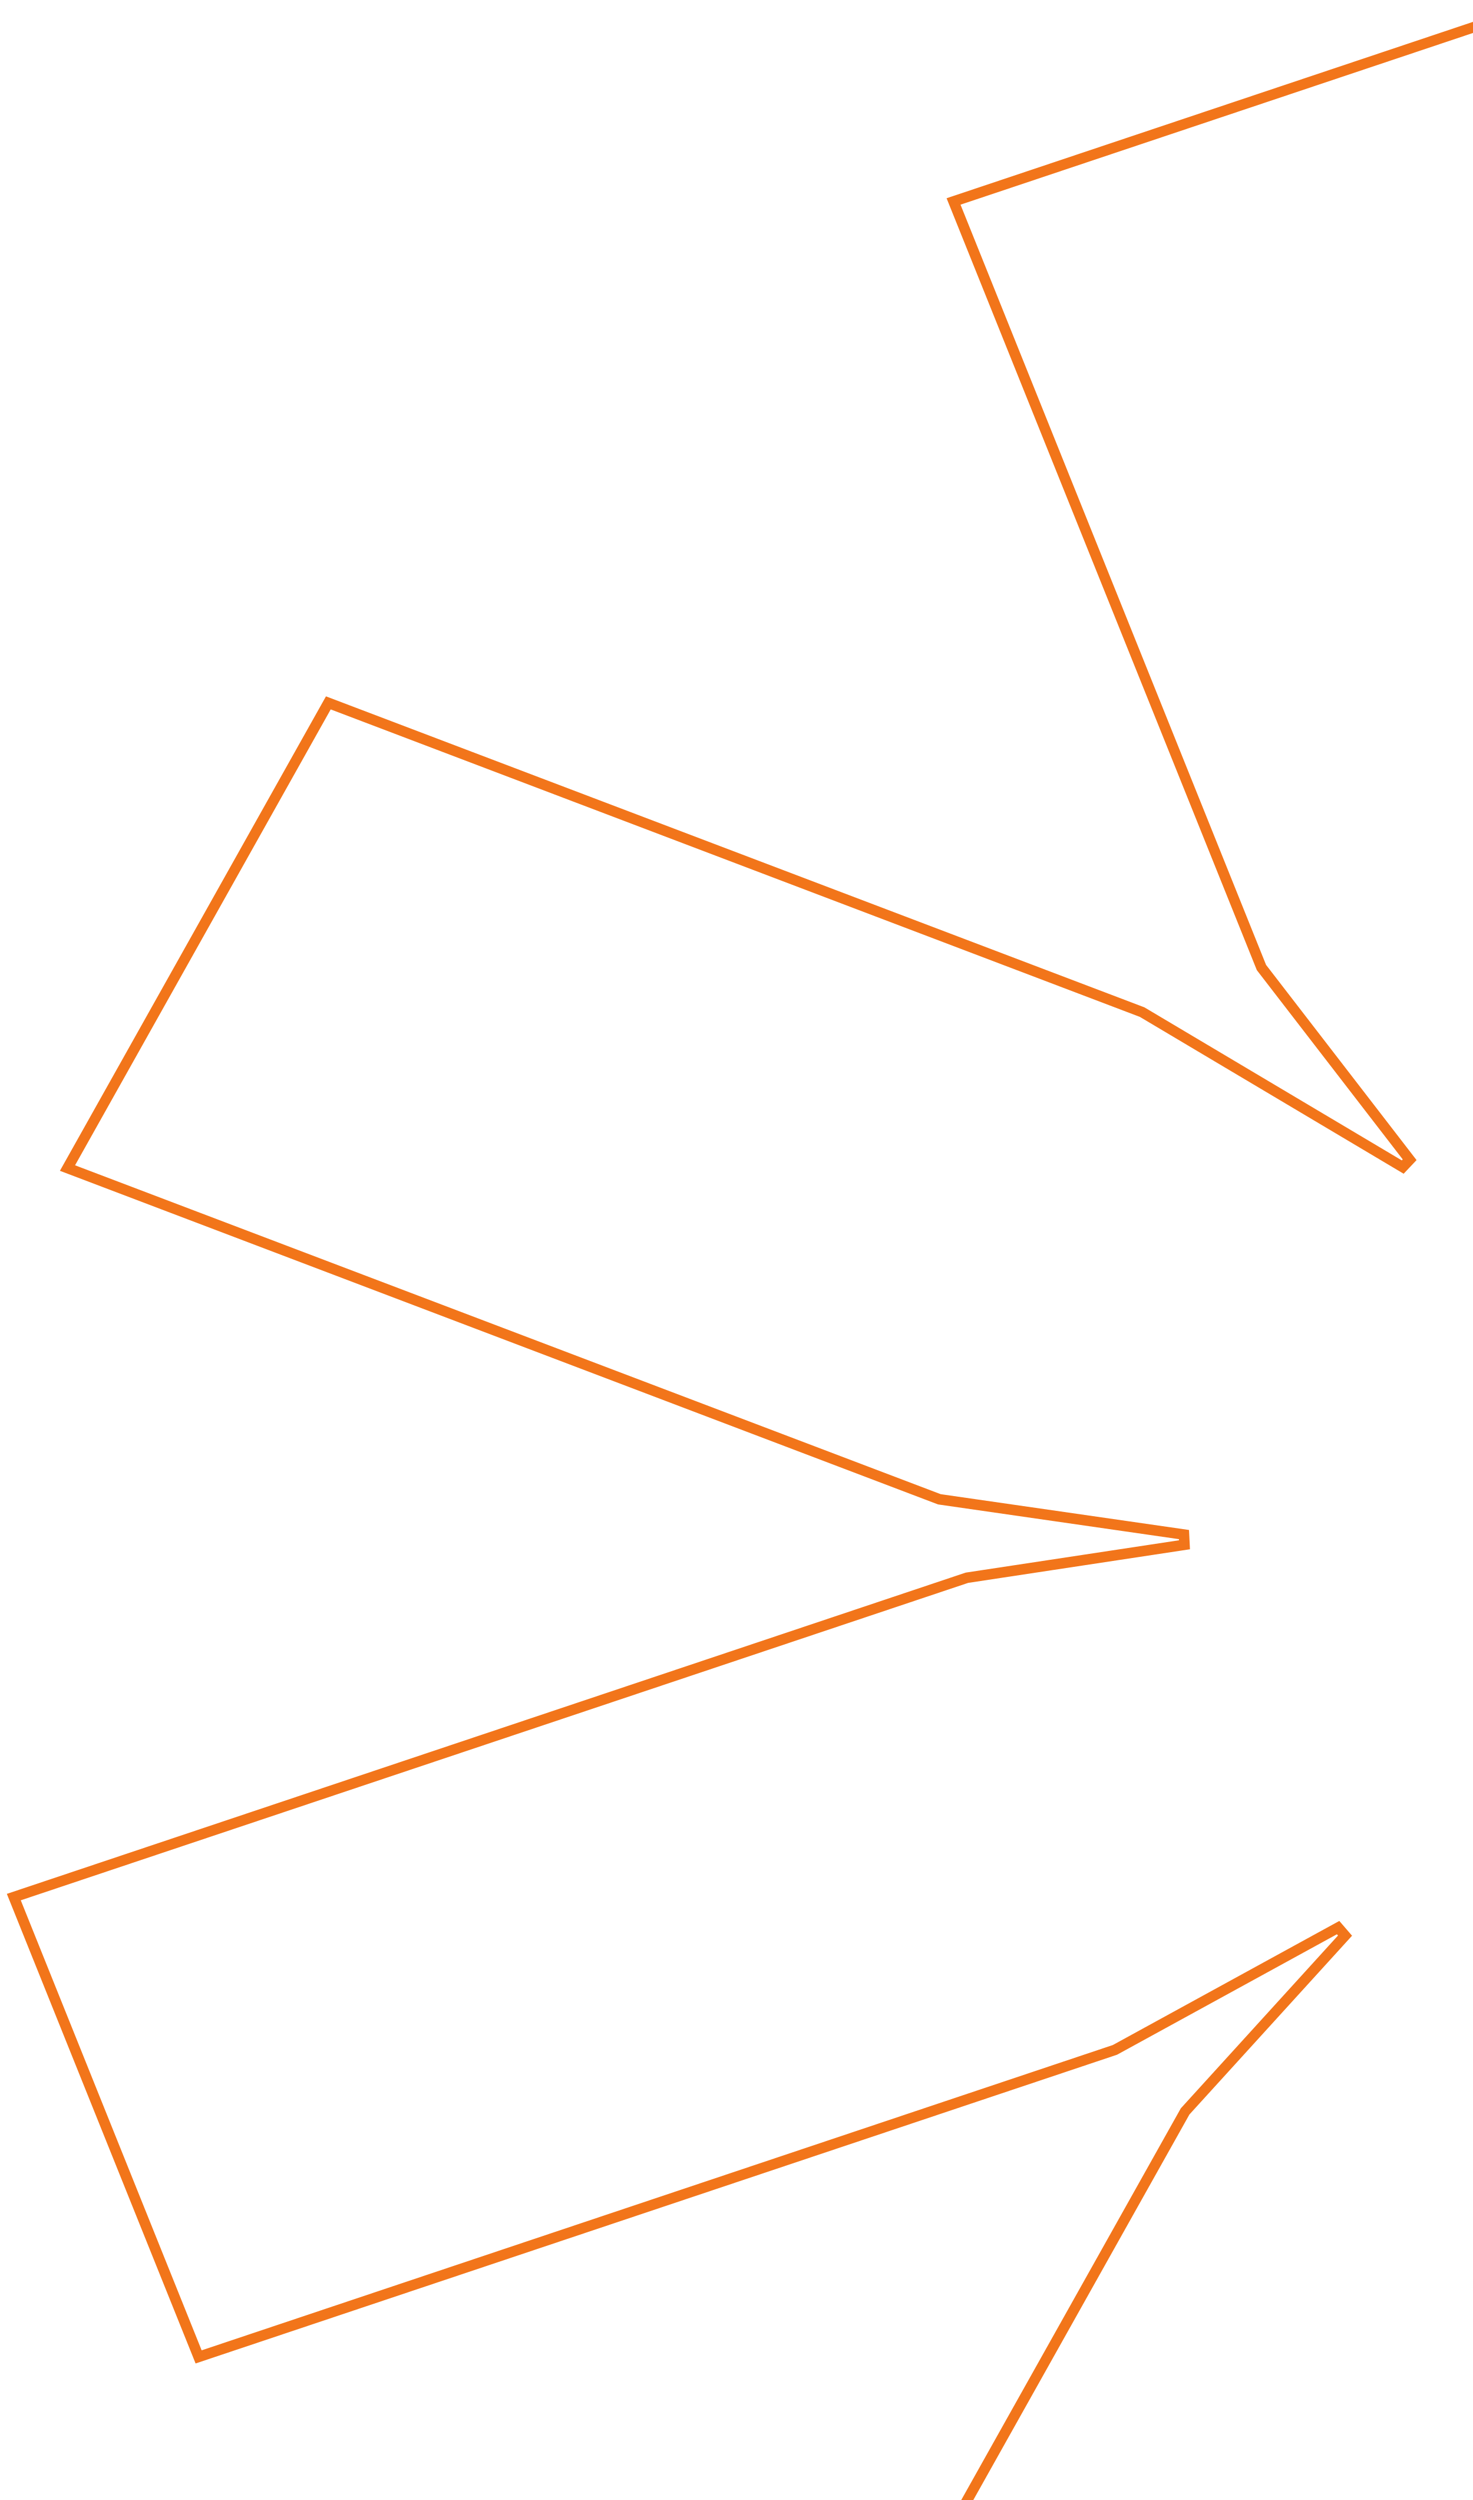 <svg width="168" height="285" viewBox="0 0 168 285" fill="none" xmlns="http://www.w3.org/2000/svg">
<path d="M212.677 115.361L220.179 91.205L269.221 2.48L329.494 25.366L280.441 112.875L261.11 132.712L261.881 133.641L284.351 121.565L392.126 85.472L413.204 137.889L305.438 173.979L279.445 177.272L279.487 178.437L308.496 182.653L407.895 220.399L378.14 273.437L278.228 235.566L255.294 221.338L254.515 222.191L269.088 239.17L306.112 331.245L241.428 352.908L204.405 260.836L203.779 239.19L202.577 239.002L195.769 263.185L146.435 351.163L86.111 328.163L135.166 240.697L153.404 220.657L152.616 219.743L127.163 233.682L22.653 268.682L1.575 216.264L110.277 179.861L135.093 176.101L135.035 174.938L107.135 170.917L7.697 133.155L37.448 80.127L130.264 115.38L159.985 133.043L160.774 132.209L143.871 110.294L108.755 22.965L173.439 1.303L208.548 88.616L211.482 115.205L212.677 115.361Z" stroke="#F2751A" stroke-width="1.2"/>
</svg>

